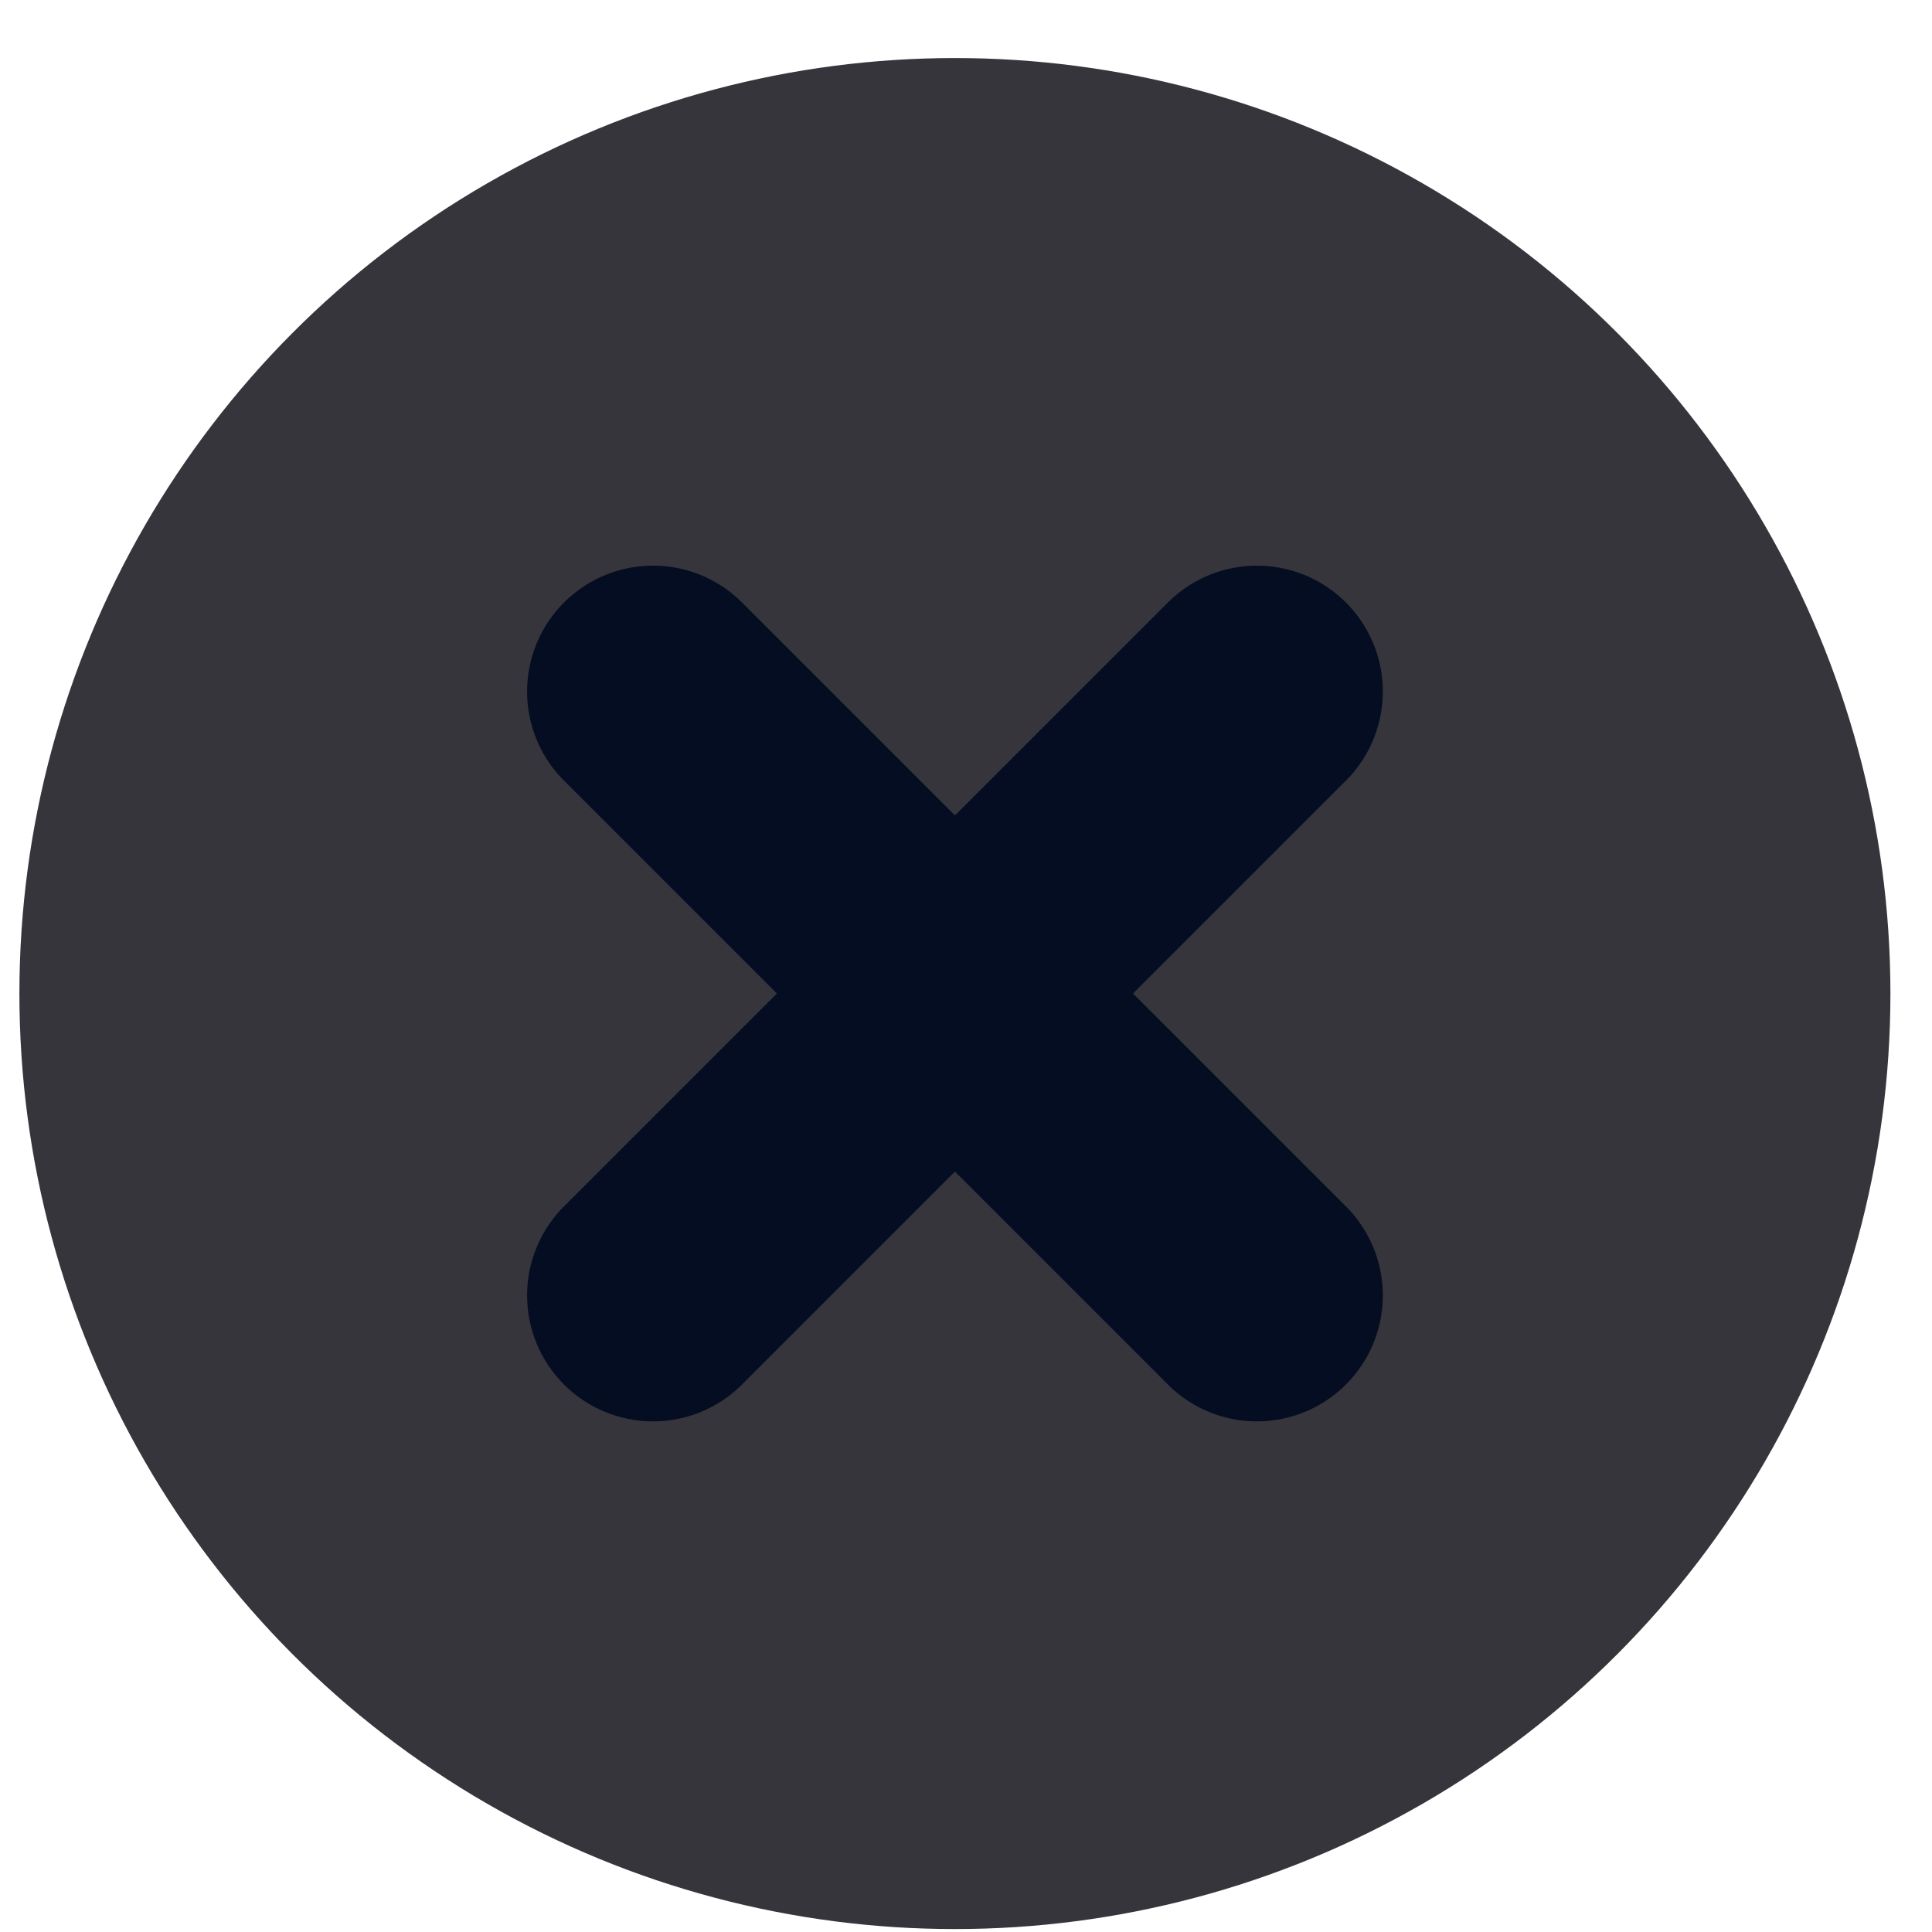 <svg width="23" height="23" viewBox="0 0 23 23" fill="none" xmlns="http://www.w3.org/2000/svg">
<circle cx="11.368" cy="11.828" r="11.137" fill="#35353B"/>
<path d="M14.963 8.233L7.774 15.422M7.774 8.233L14.963 15.422" stroke="#040D21" stroke-width="2.998" stroke-linecap="round" stroke-linejoin="round"/>
</svg>
